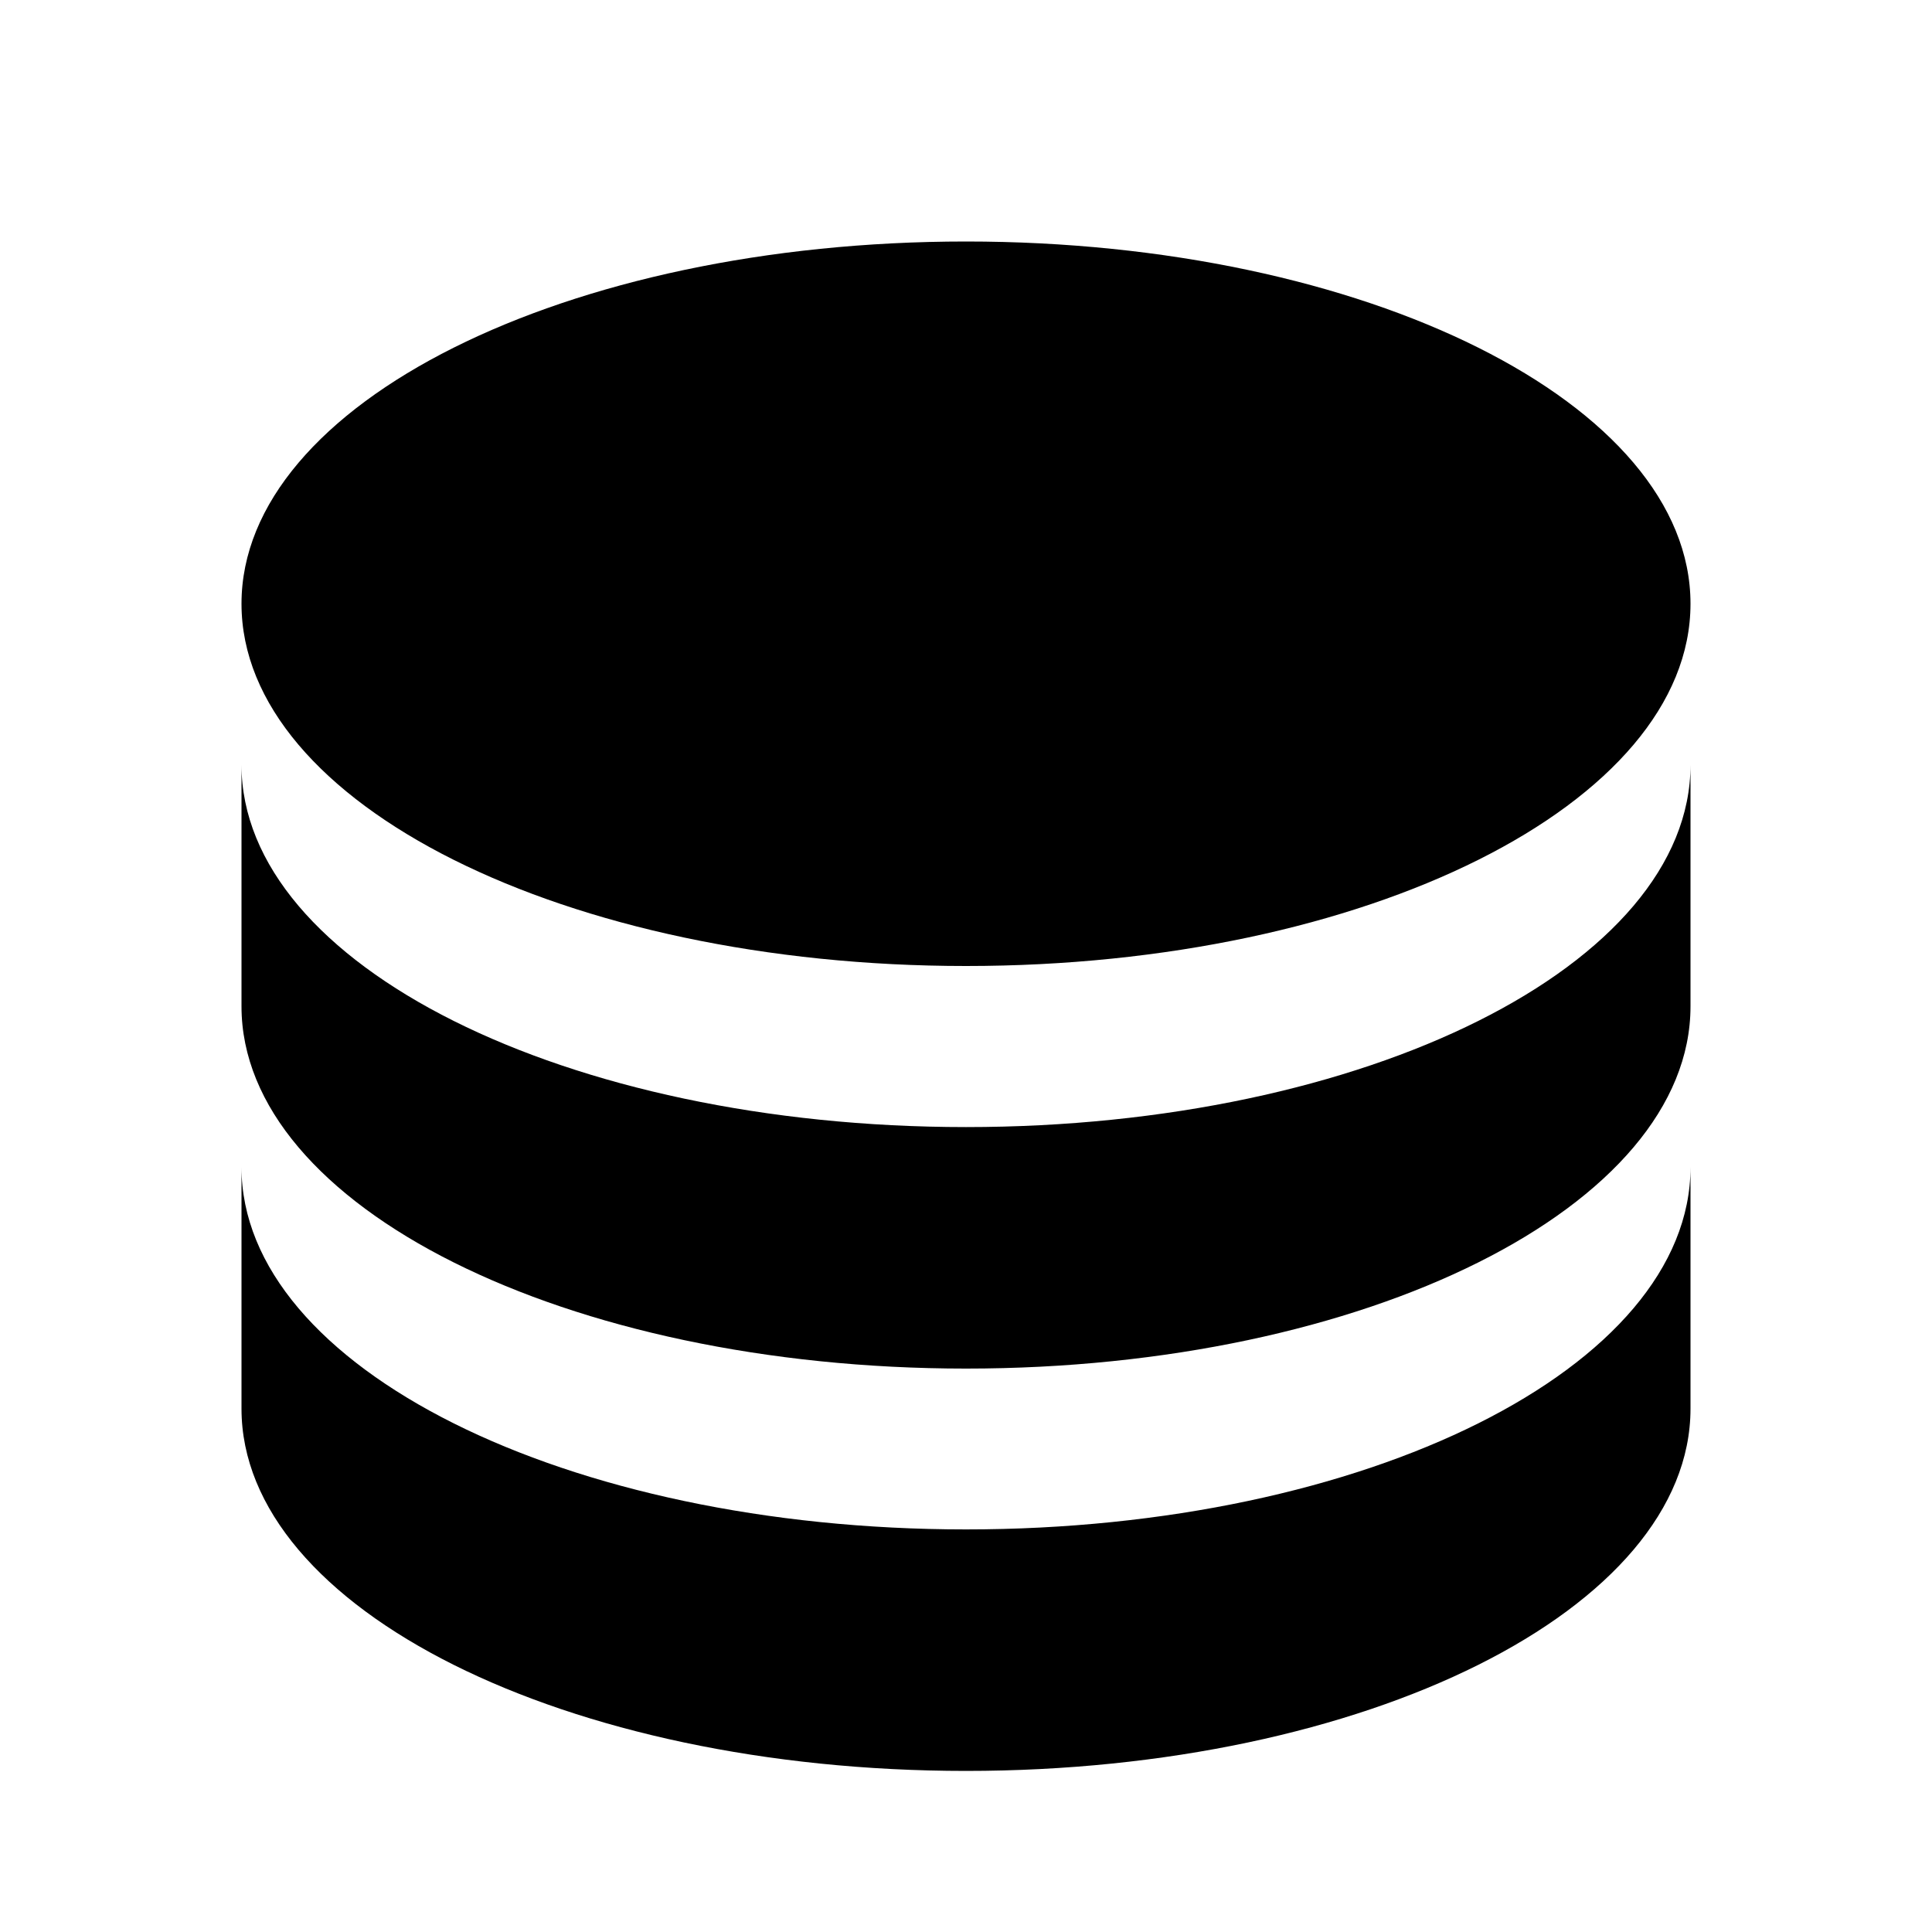 <?xml version="1.0" encoding="UTF-8"?>
<svg xmlns="http://www.w3.org/2000/svg" xmlns:xlink="http://www.w3.org/1999/xlink" width="32" height="32" viewBox="0 0 32 32" version="1.1">
<g id="surface1">
<path style=" stroke:none;fill-rule:nonzero;fill:rgb(0%,0%,0%);fill-opacity:1;" d="M 28 12.668 L 28 16.668 C 28 19.98 22.625 22.668 16 22.668 C 9.375 22.668 4 19.98 4 16.668 L 4 12.668 C 4 15.98 9.375 18.668 16 18.668 C 22.625 18.668 28 15.98 28 12.668 Z M 4 19.332 C 4 22.648 9.375 25.332 16 25.332 C 22.625 25.332 28 22.648 28 19.332 L 28 23.332 C 28 26.648 22.625 29.332 16 29.332 C 9.375 29.332 4 26.648 4 23.332 Z M 16 16 C 9.375 16 4 13.312 4 10 C 4 6.688 9.375 4 16 4 C 22.625 4 28 6.688 28 10 C 28 13.312 22.625 16 16 16 Z M 16 16 "/>
</g>
</svg>
